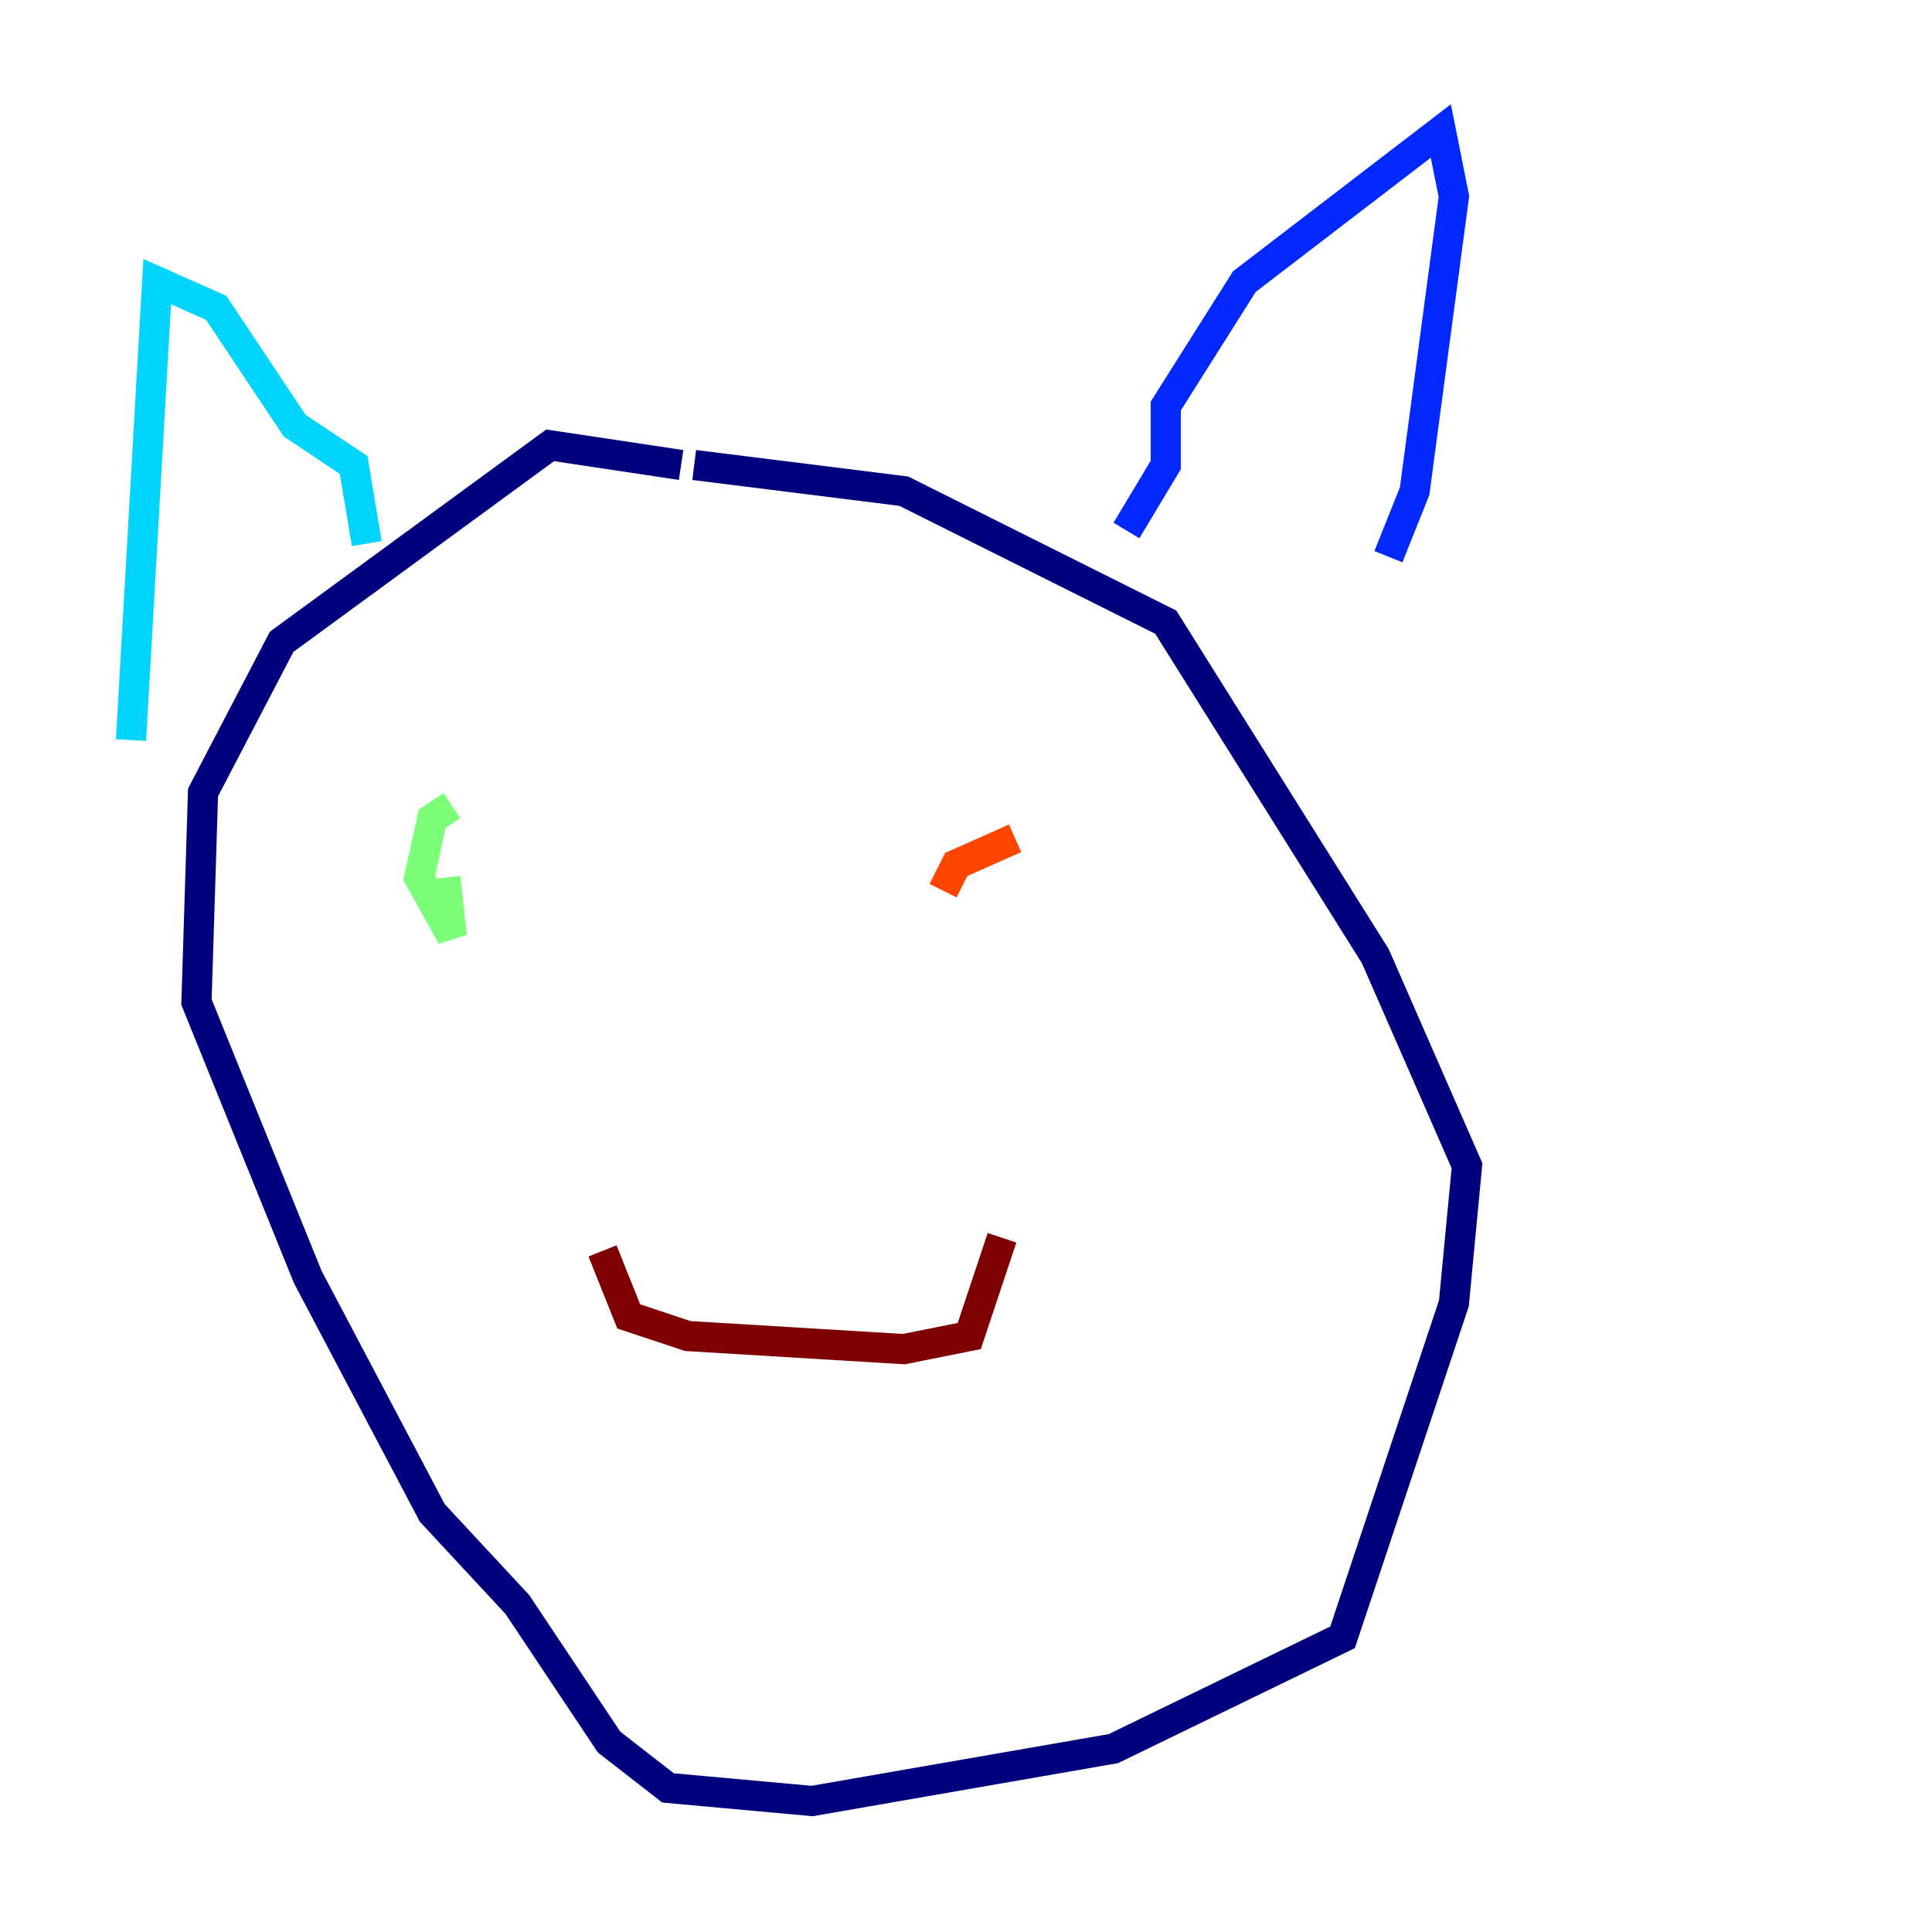 <?xml version="1.0" encoding="utf-8" ?>
<svg baseProfile="tiny" height="128" version="1.2" viewBox="0,0,128,128" width="128" xmlns="http://www.w3.org/2000/svg" xmlns:ev="http://www.w3.org/2001/xml-events" xmlns:xlink="http://www.w3.org/1999/xlink"><defs /><polyline fill="none" points="45.125,30.807 36.447,29.505 18.658,42.522 13.451,52.502 13.017,66.386 20.393,84.61 28.637,100.231 34.278,106.305 40.352,115.417 44.258,118.454 53.803,119.322 73.763,115.851 88.949,108.475 96.325,86.346 97.193,77.234 91.119,63.349 77.234,41.22 59.878,32.542 45.993,30.807" stroke="#00007f" stroke-width="2" /><polyline fill="none" points="74.63,35.146 77.234,30.807 77.234,26.902 82.441,18.658 95.458,8.678 96.325,13.017 93.722,32.542 91.986,36.881" stroke="#0028ff" stroke-width="2" /><polyline fill="none" points="8.678,49.031 10.414,18.658 14.319,20.393 19.525,28.203 23.43,30.807 24.298,36.014" stroke="#00d4ff" stroke-width="2" /><polyline fill="none" points="29.505,58.142 29.939,62.047 27.77,58.142 28.637,54.237 29.939,53.37" stroke="#7cff79" stroke-width="2" /><polyline fill="none" points="60.746,58.142 60.746,58.142" stroke="#ffe500" stroke-width="2" /><polyline fill="none" points="67.254,55.539 63.349,57.275 62.481,59.01" stroke="#ff4600" stroke-width="2" /><polyline fill="none" points="39.919,82.875 41.654,87.214 45.559,88.515 59.878,89.383 64.217,88.515 66.386,82.007" stroke="#7f0000" stroke-width="2" /></svg>